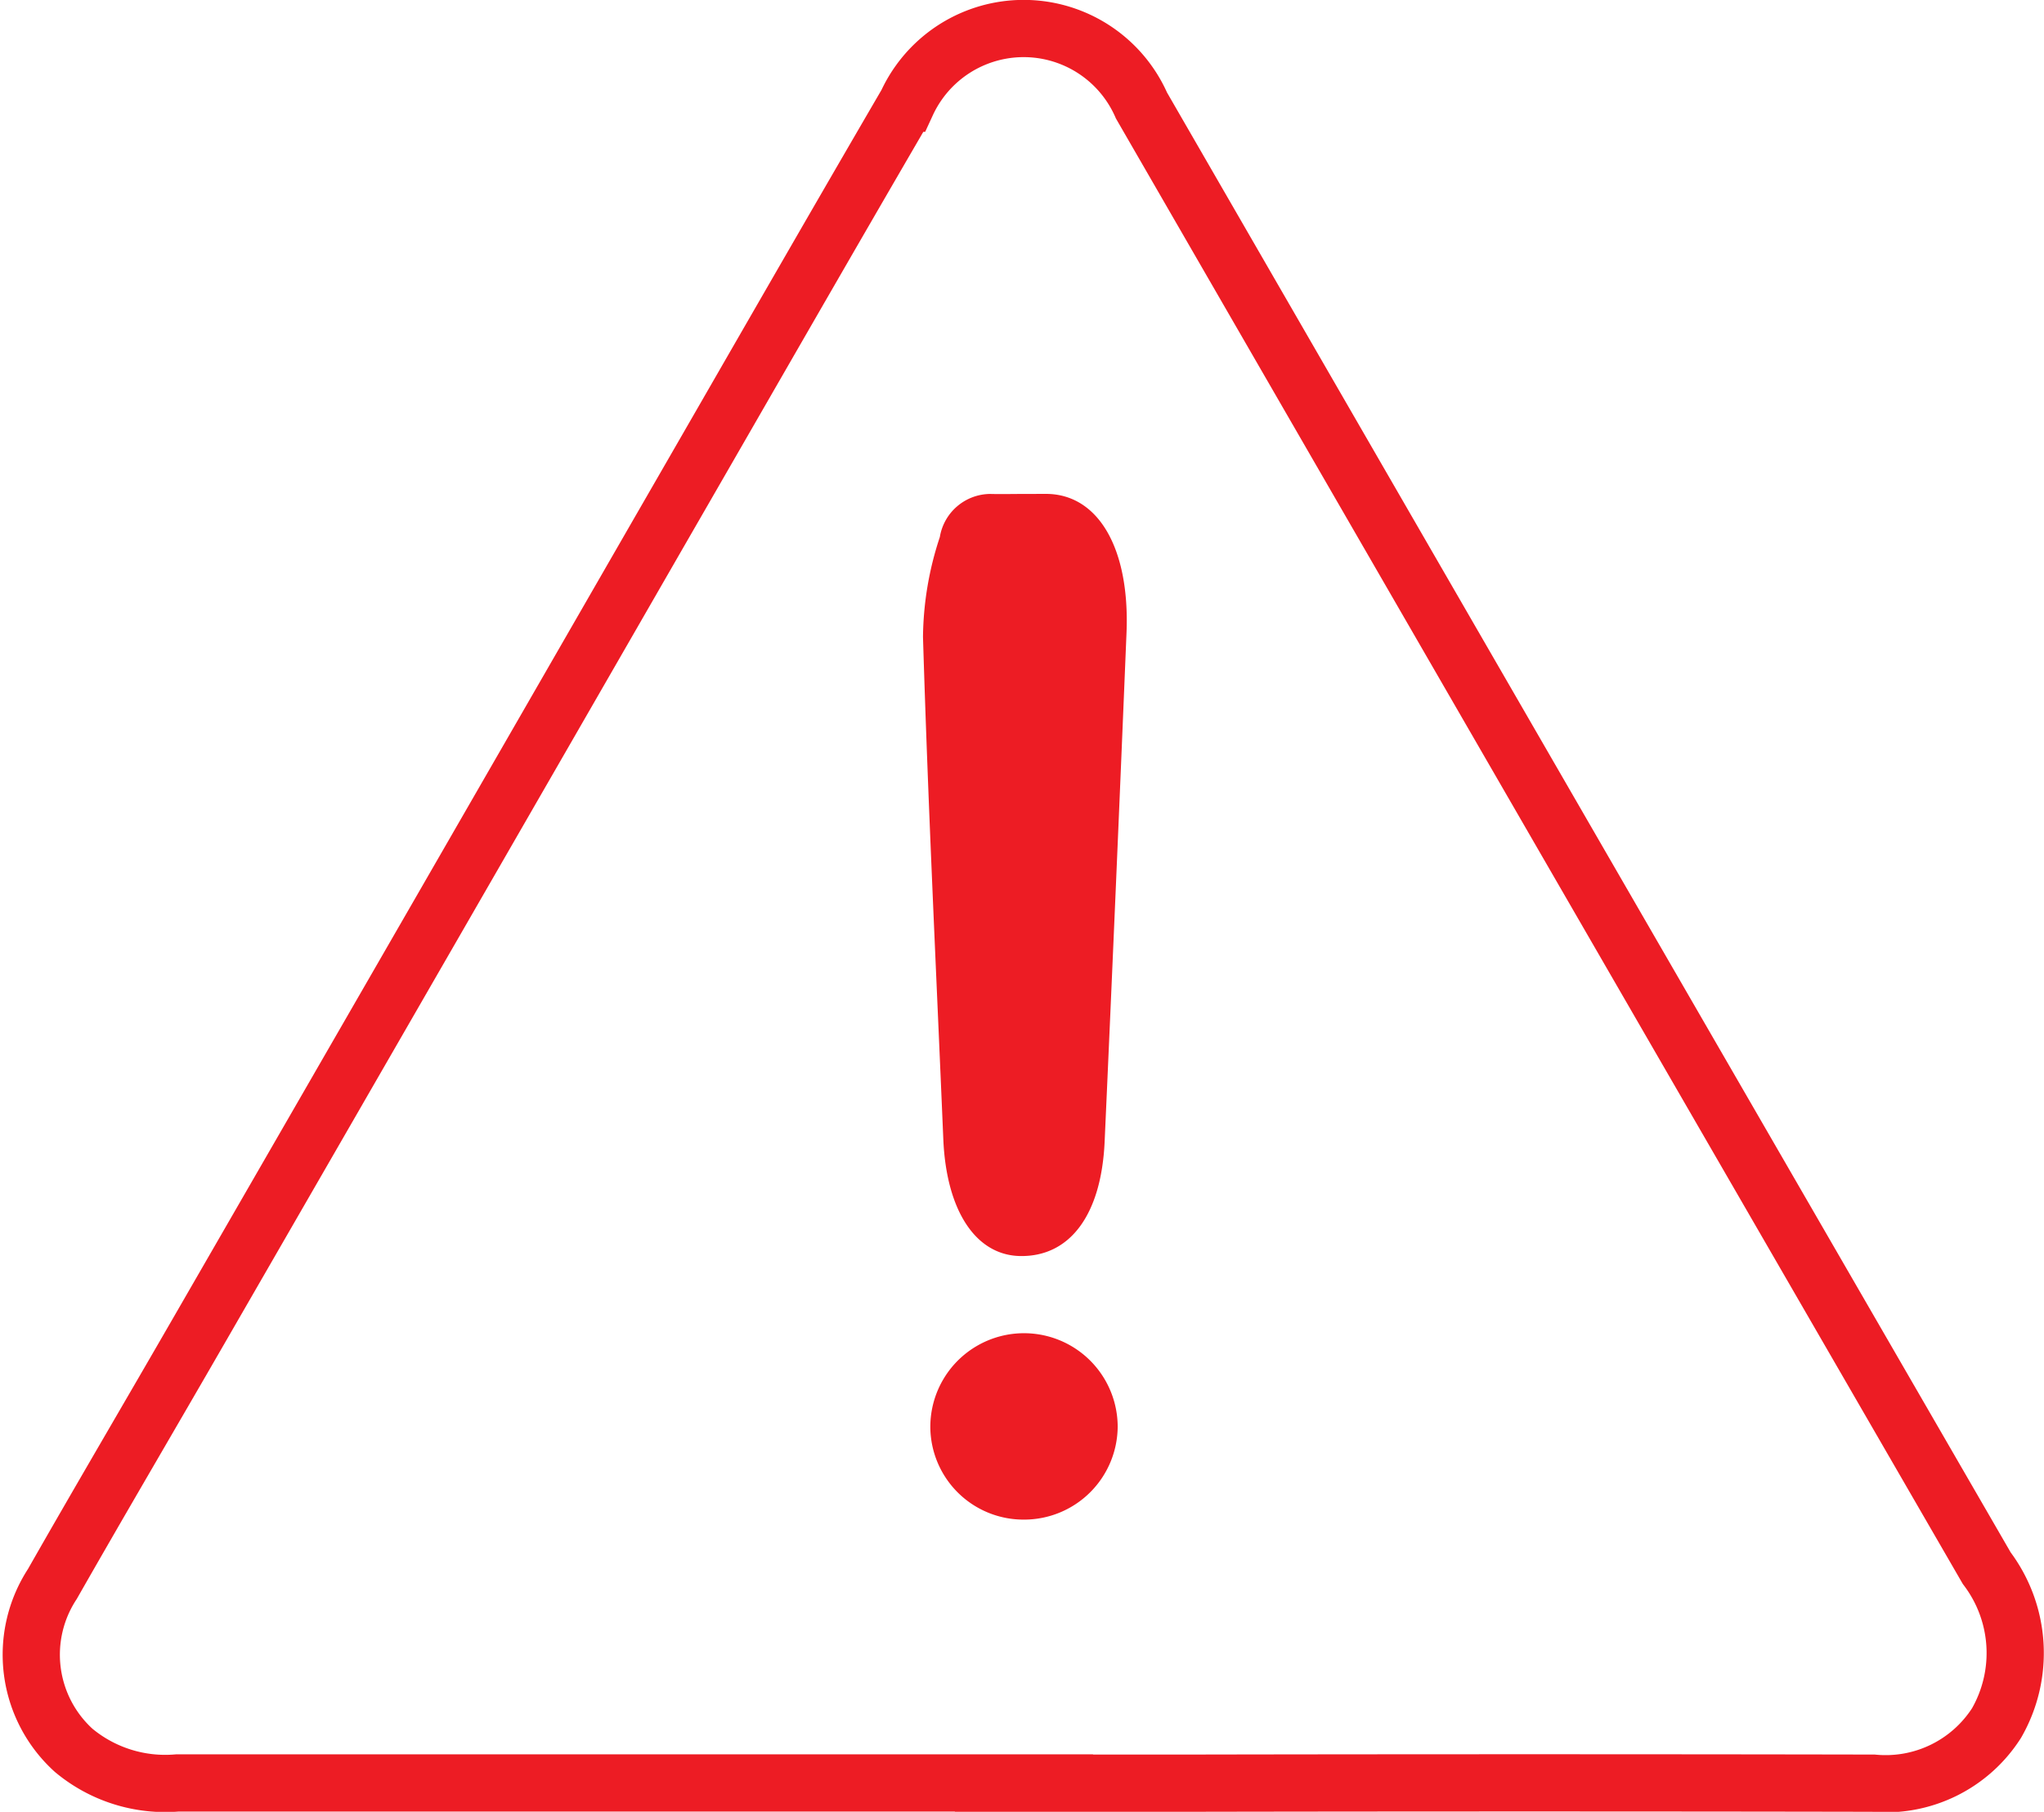 <svg xmlns="http://www.w3.org/2000/svg" width="35.716" height="31.656" viewBox="0 0 35.716 31.656">
  <g id="Group_13" data-name="Group 13" transform="translate(-4298.579 -1112.796)">
    <g id="Group_12" data-name="Group 12">
      <path id="Path_13" data-name="Path 13" d="M4316.473,1121.426c-.2,0-.4.005-.593,0a.9.9,0,0,0-.879.754,5.694,5.694,0,0,0-.294,1.746c.088,2.927.232,5.849.355,8.773.052,1.244.564,2.028,1.342,2.042.869.015,1.42-.717,1.477-2q.2-4.44.382-8.883c.062-1.479-.492-2.431-1.406-2.433Z" fill="#ed1c24"/>
      <path id="Path_14" data-name="Path 14" d="M4316.473,1143.947q-7.4,0-14.794,0a2.5,2.5,0,0,1-1.812-.569,2.255,2.255,0,0,1-.373-2.907c.83-1.456,1.68-2.9,2.518-4.353q4.054-7.024,8.1-14.051c1.437-2.49,2.866-4.984,4.313-7.467a2.248,2.248,0,0,1,4.1.04q7.379,12.78,14.769,25.554a2.458,2.458,0,0,1,.172,2.706,2.3,2.3,0,0,1-2.152,1.051q-6.009-.011-12.02,0h-2.825Z" fill="none" stroke="#ed1c24" stroke-miterlimit="10" stroke-width="1"/>
    </g>
    <path id="Path_15" data-name="Path 15" d="M4316.474,1139.346a1.635,1.635,0,0,0,1.635-1.623,1.637,1.637,0,1,0-3.274.007A1.628,1.628,0,0,0,4316.474,1139.346Z" fill="#ed1c24"/>
  </g>
</svg>

